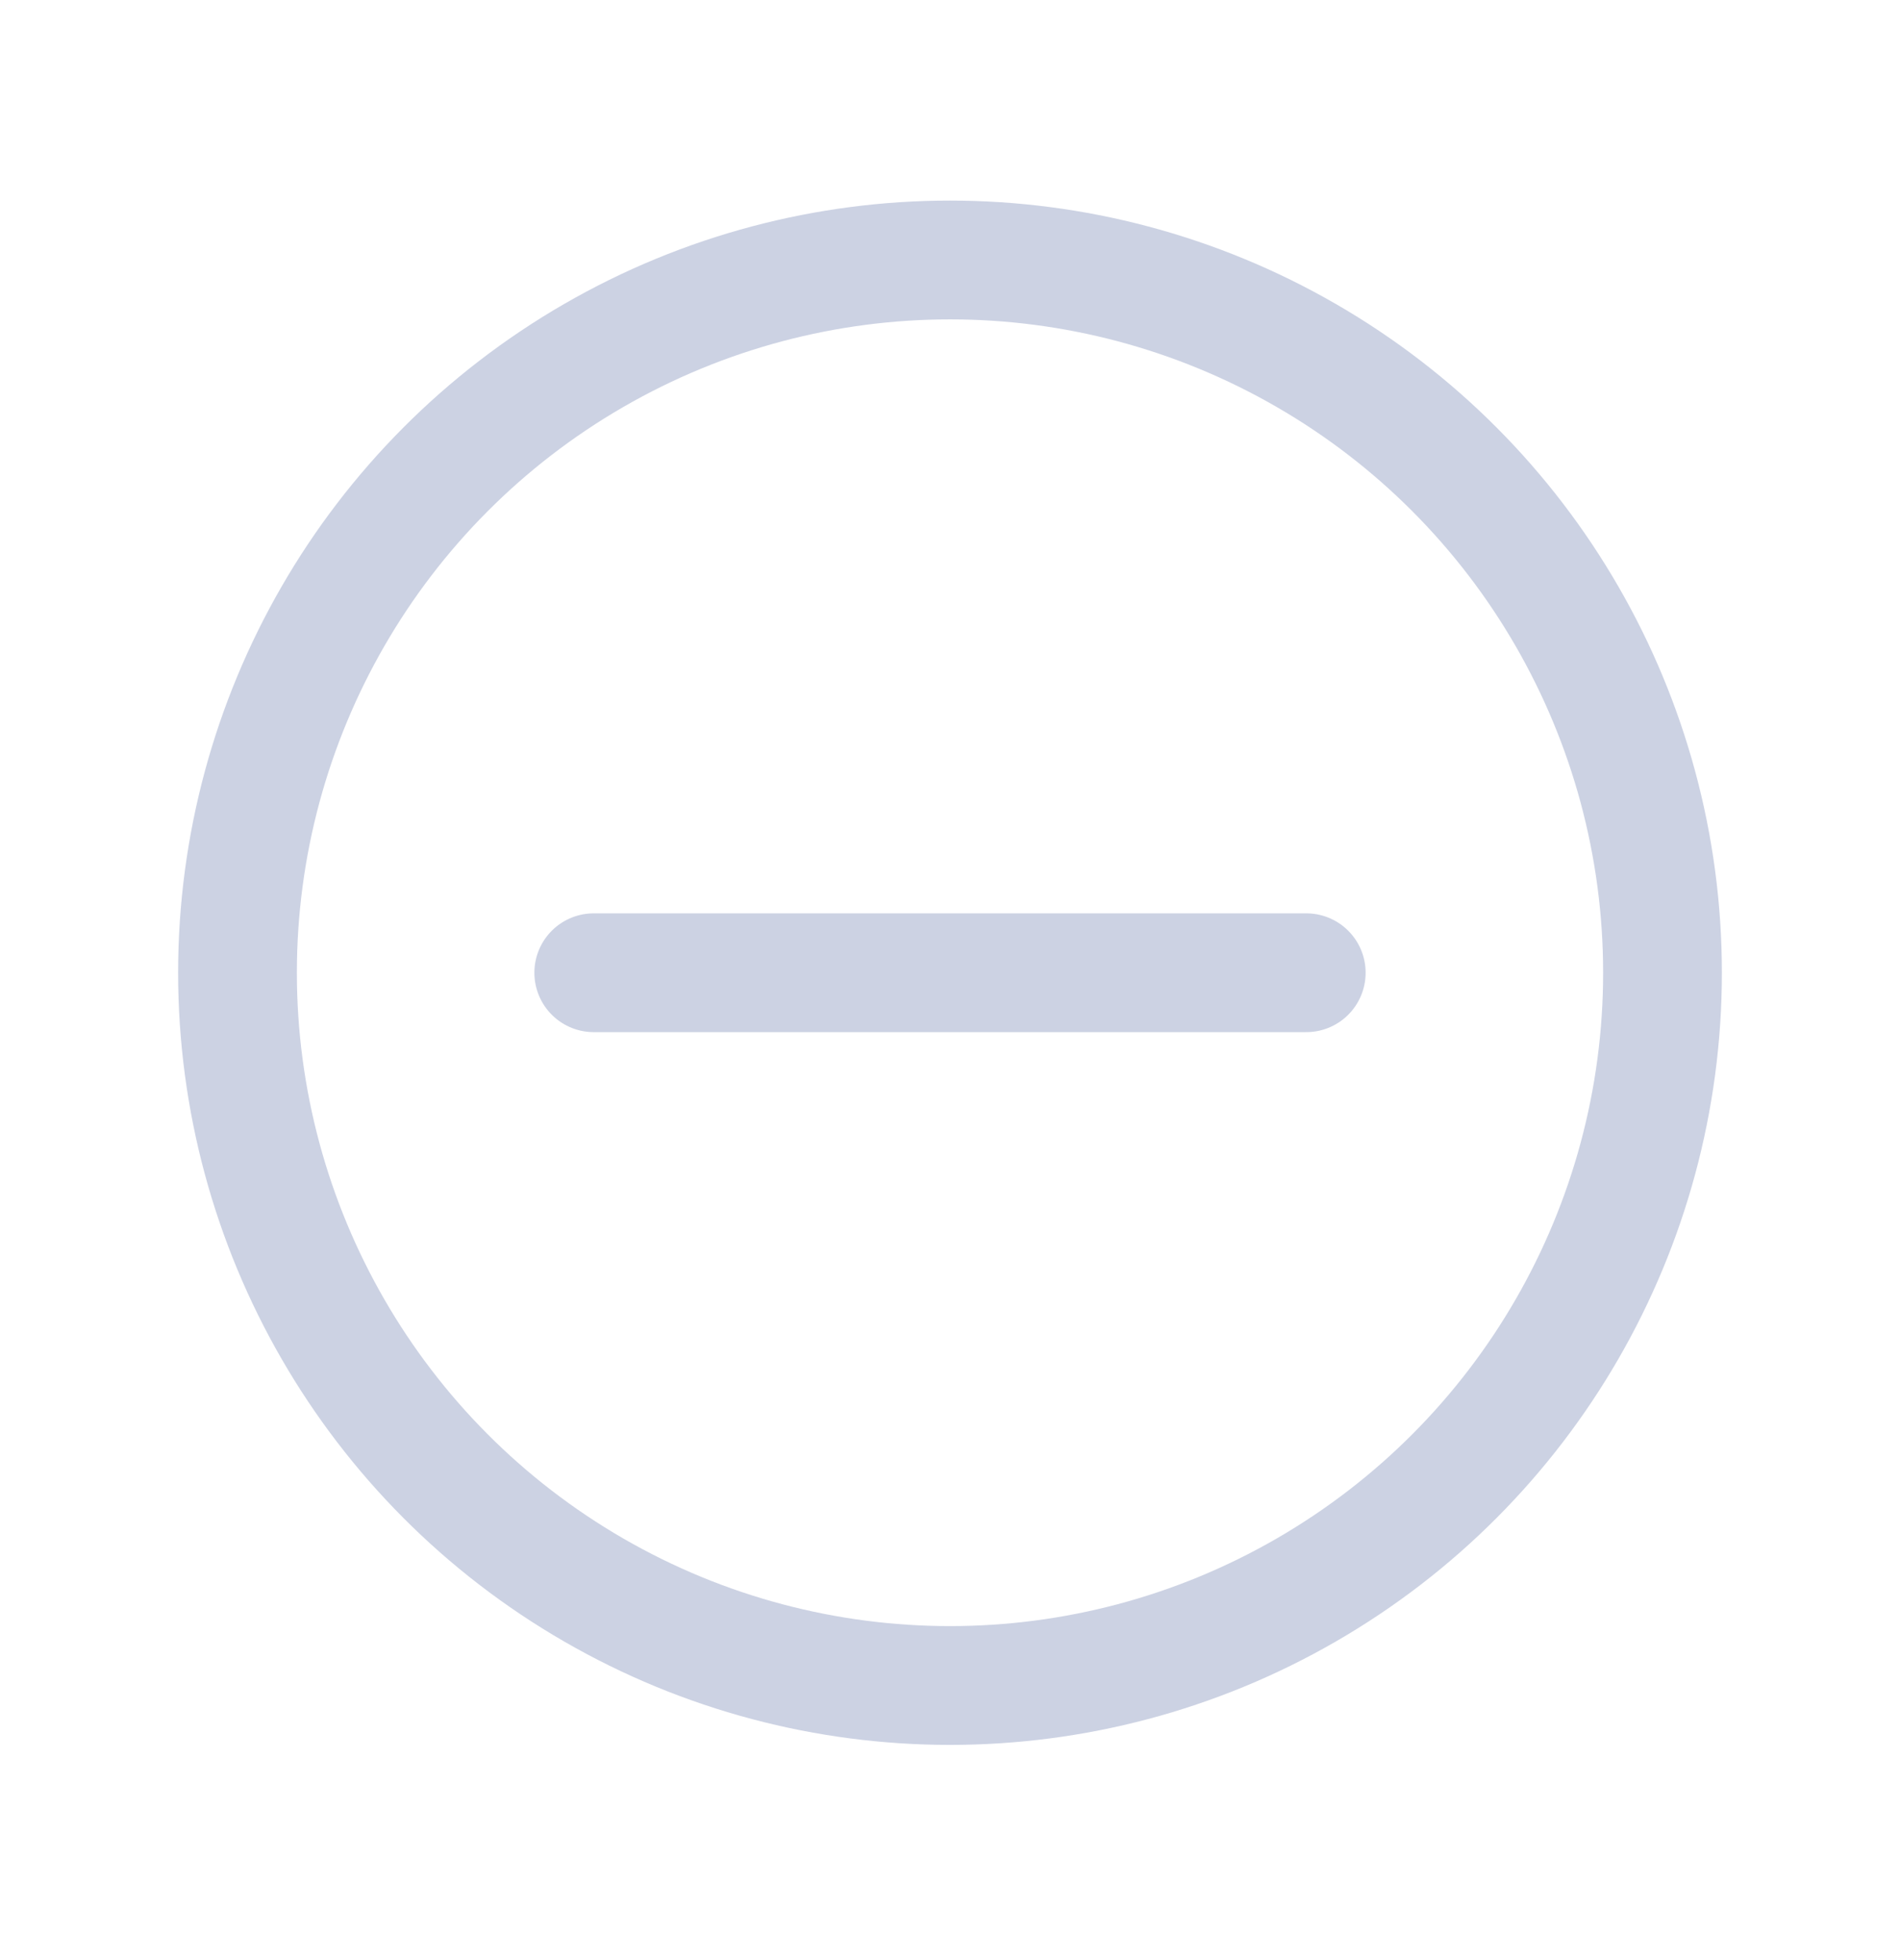 <svg width="32" height="33" viewBox="0 0 32 33" fill="none" xmlns="http://www.w3.org/2000/svg">
<circle cx="16" cy="16.377" r="12" stroke="#CCD2E3" stroke-width="2"/>
<path d="M10 16.377H22" stroke="#CCD2E3" stroke-width="2" stroke-linecap="round"/>
</svg>
